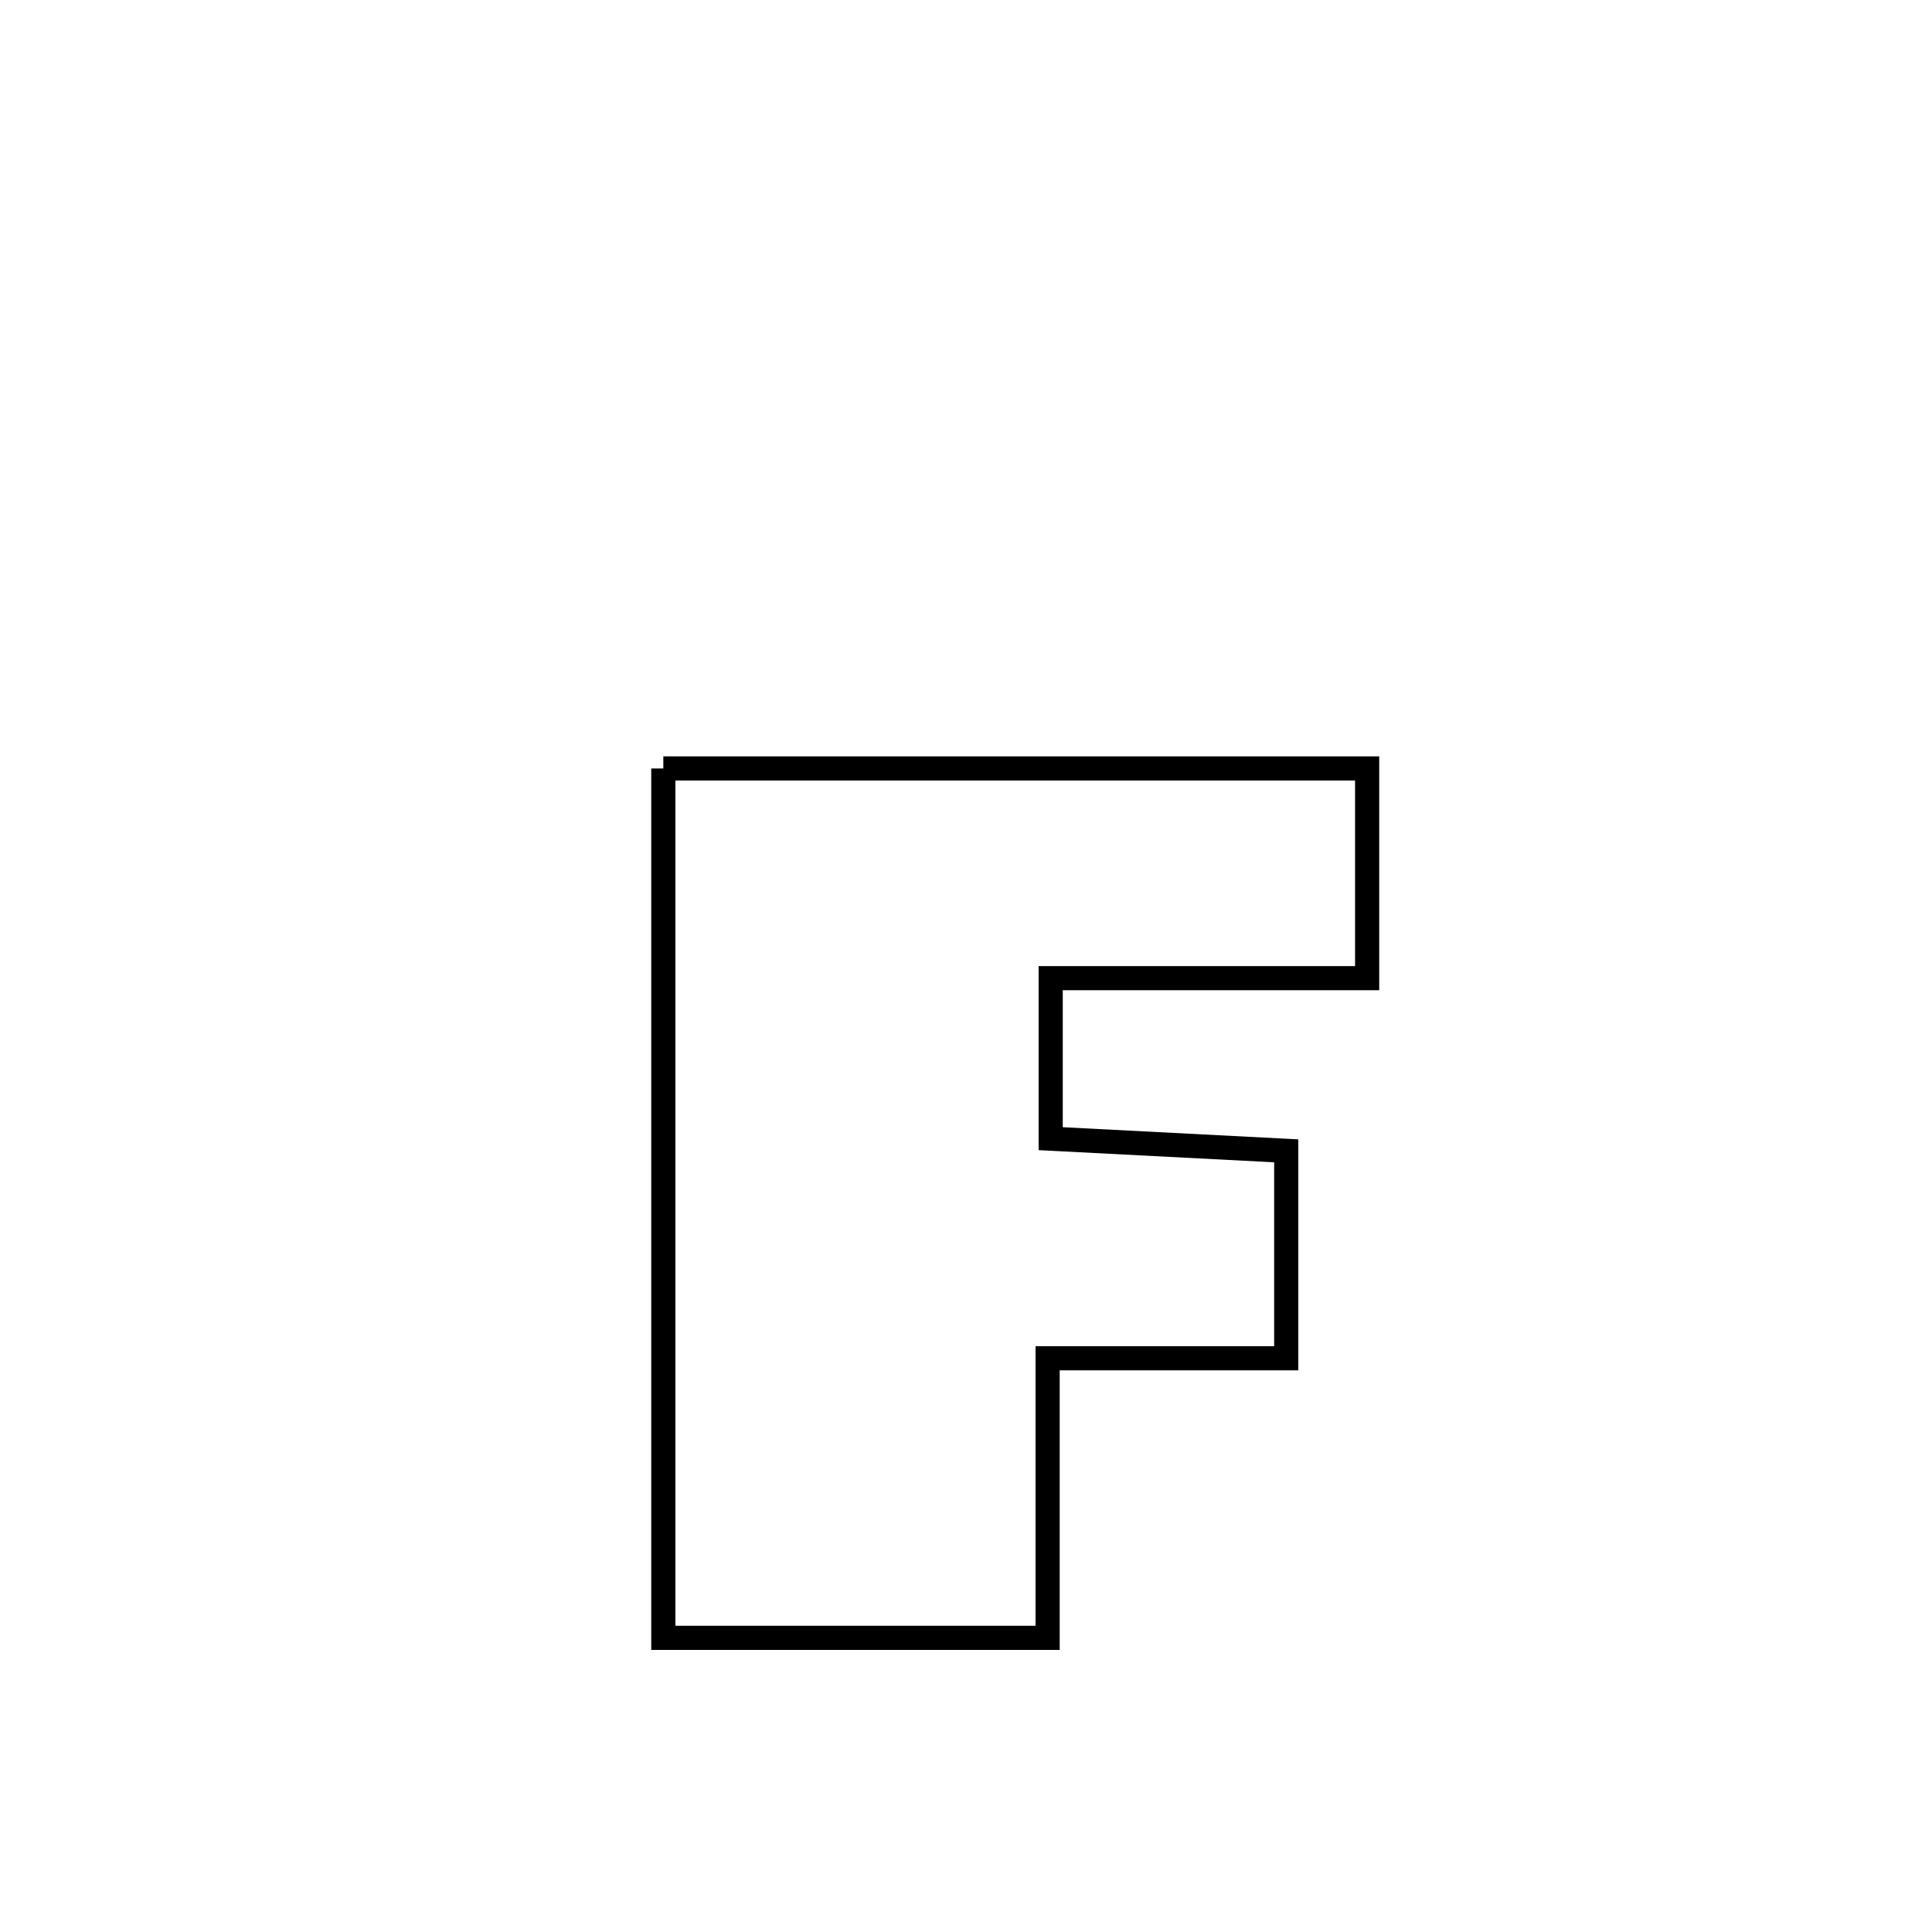 <svg xmlns="http://www.w3.org/2000/svg" viewBox="0.0 0.0 24.0 24.0" height="200px" width="200px"><path fill="none" stroke="black" stroke-width=".3" stroke-opacity="1.0"  filling="0" d="M8.24 9.546 L8.24 9.546 C9.697 9.546 11.154 9.546 12.611 9.546 C14.068 9.546 15.526 9.546 16.983 9.546 L16.983 9.546 C16.983 10.414 16.983 11.282 16.983 12.151 L16.983 12.151 C16.562 12.151 13.415 12.151 13.052 12.151 L13.052 12.151 C13.052 12.816 13.052 13.48 13.052 14.145 L13.052 14.145 C14.027 14.196 15.003 14.246 15.978 14.296 L15.978 14.296 C15.978 15.155 15.978 16.014 15.978 16.873 L15.978 16.873 C14.99 16.873 14.002 16.873 13.014 16.873 L13.014 16.873 C13.014 16.875 13.014 20.325 13.014 20.346 L13.014 20.346 C11.422 20.346 9.831 20.346 8.24 20.346 L8.24 20.346 C8.24 18.546 8.24 16.746 8.24 14.946 C8.24 13.146 8.24 11.346 8.24 9.546 L8.24 9.546"></path></svg>